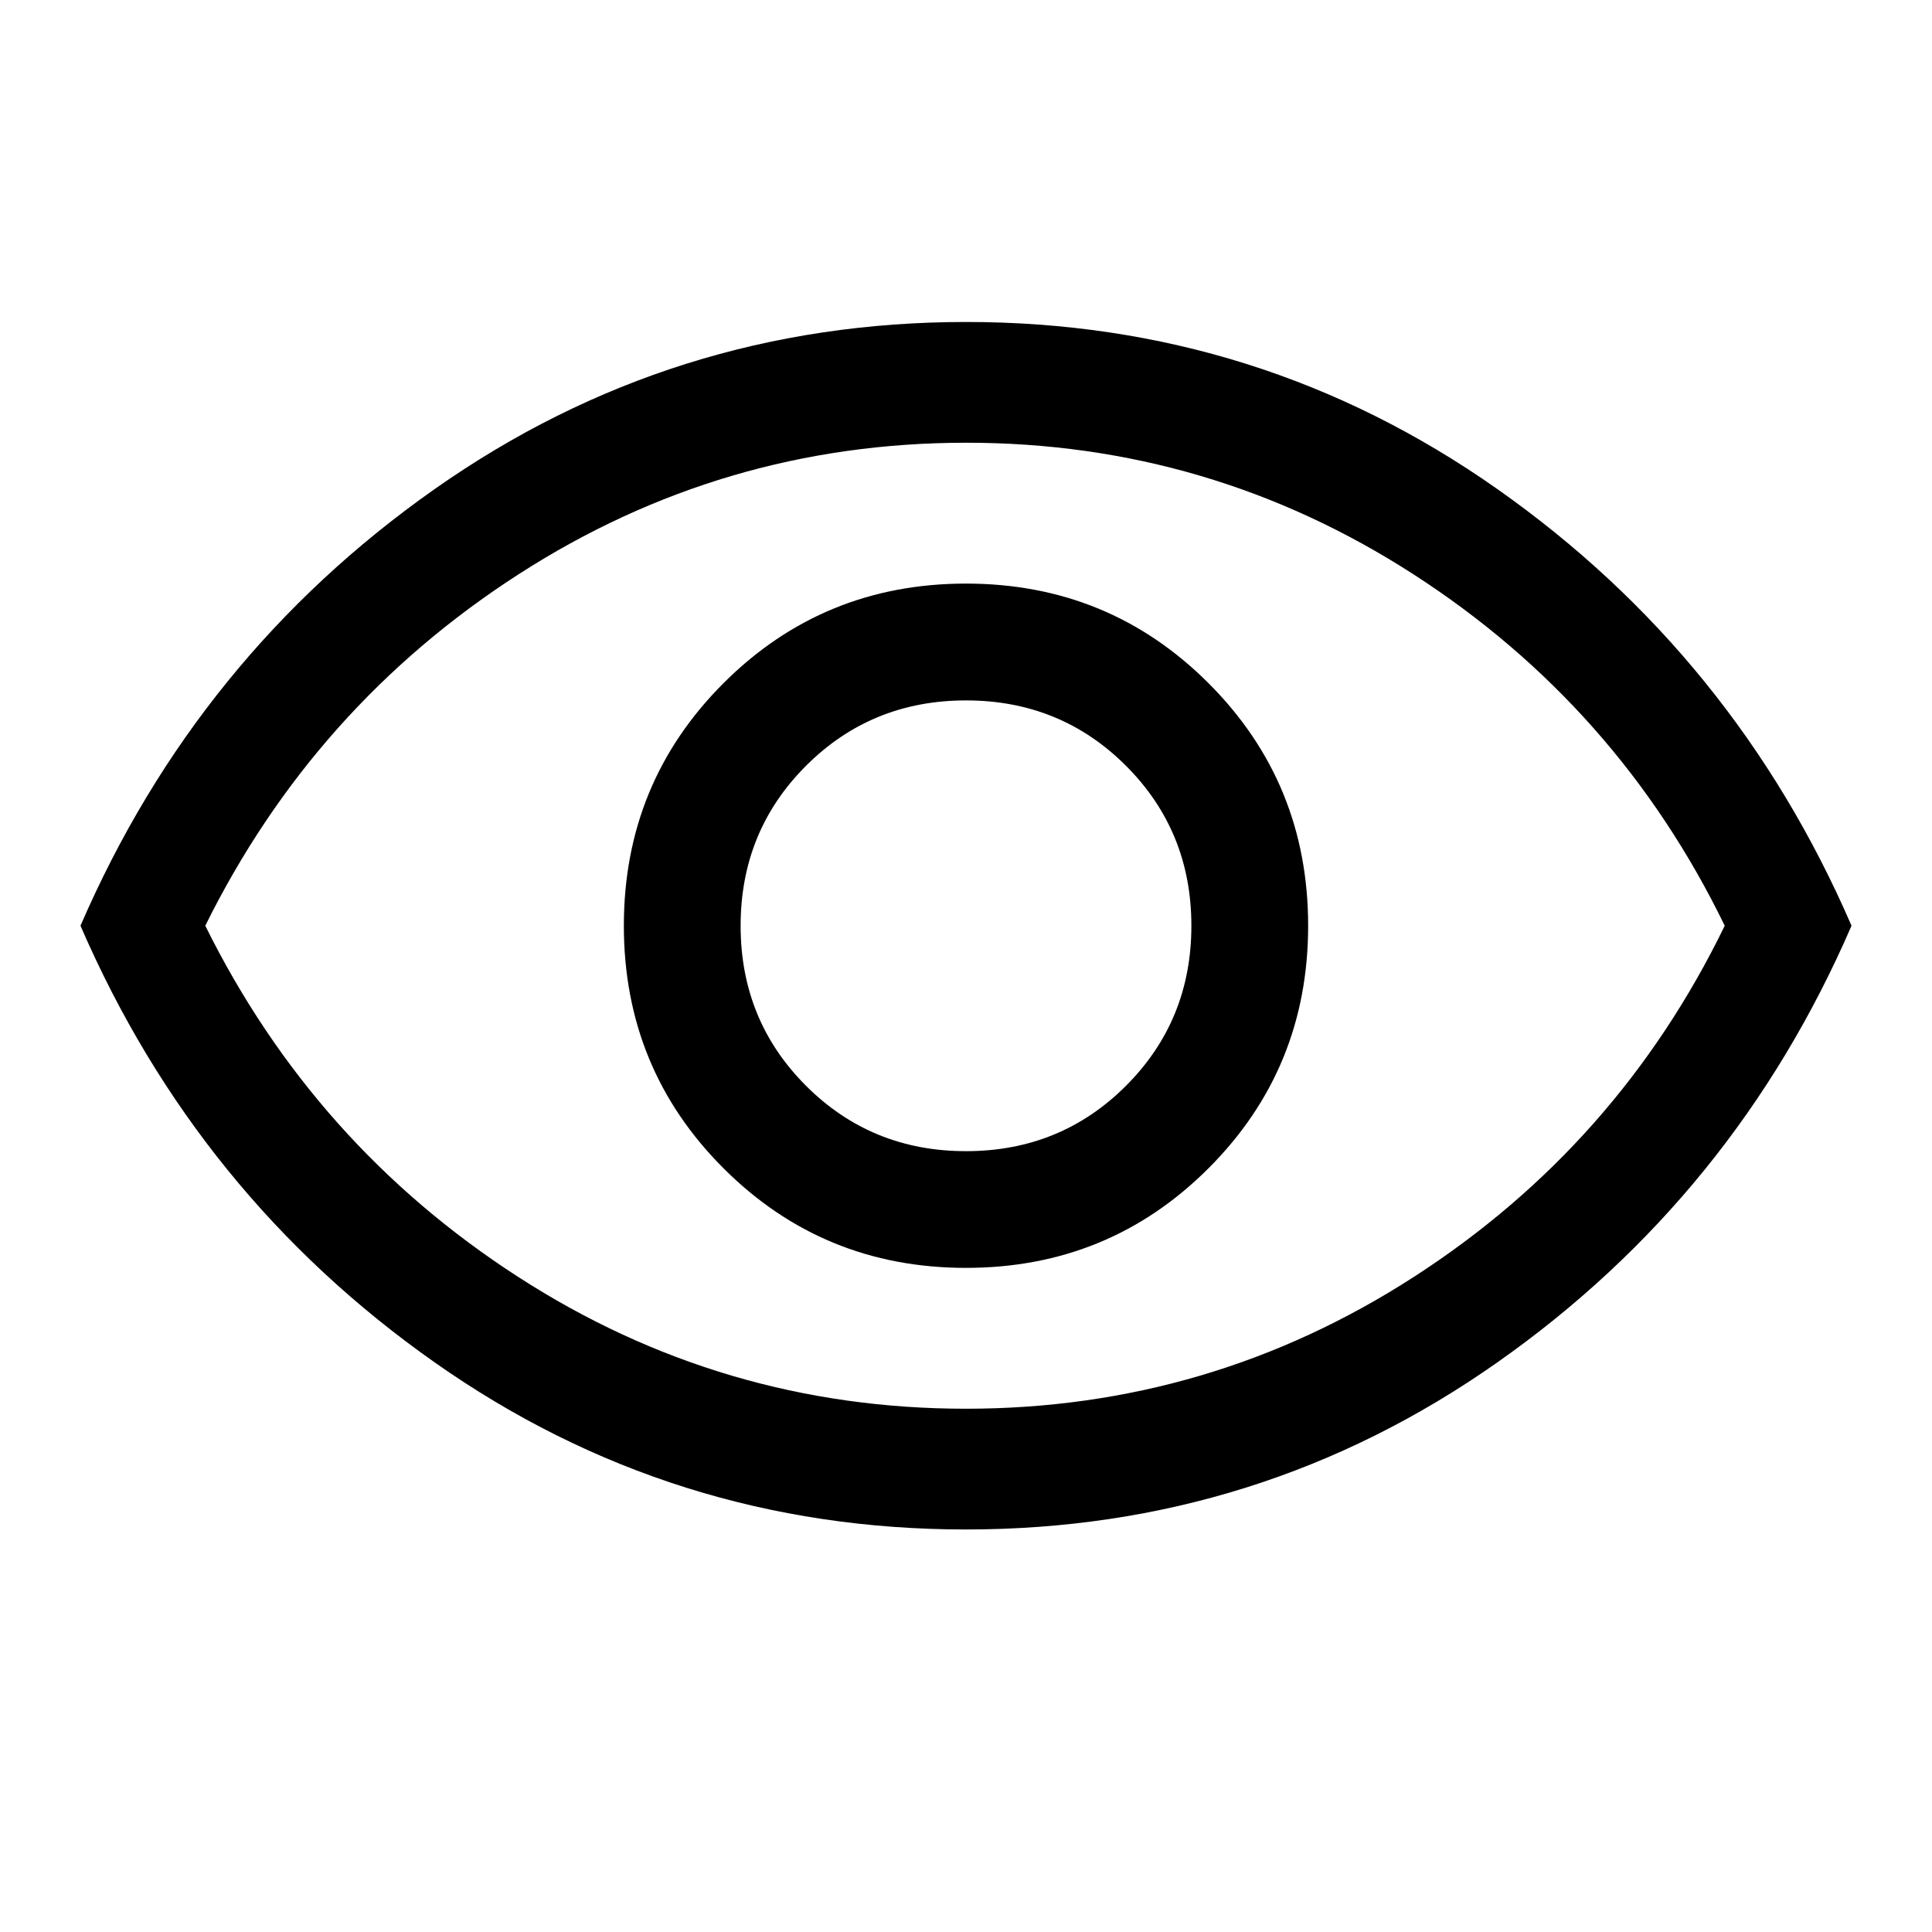 <!-- Generated by IcoMoon.io -->
<svg version="1.1" xmlns="http://www.w3.org/2000/svg" width="32" height="32" viewBox="0 0 32 32">
<title>visibility</title>
<path d="M16 21q2.367 0 4.017-1.65t1.65-4.017-1.65-4.017-4.017-1.65-4.017 1.65-1.65 4.017 1.65 4.017 4.017 1.65zM16 19.067q-1.567 0-2.65-1.083t-1.083-2.65 1.083-2.65 2.65-1.083 2.65 1.083 1.083 2.65-1.083 2.65-2.65 1.083zM16 25.333q-4.867 0-8.8-2.767t-5.867-7.233q1.933-4.467 5.867-7.233t8.8-2.767 8.8 2.767 5.867 7.233q-1.933 4.467-5.867 7.233t-8.8 2.767zM16 23.333q4.033 0 7.417-2.183t5.15-5.817q-1.767-3.633-5.15-5.817t-7.417-2.183-7.417 2.183-5.183 5.817q1.8 3.633 5.183 5.817t7.417 2.183z"></path>
</svg>
